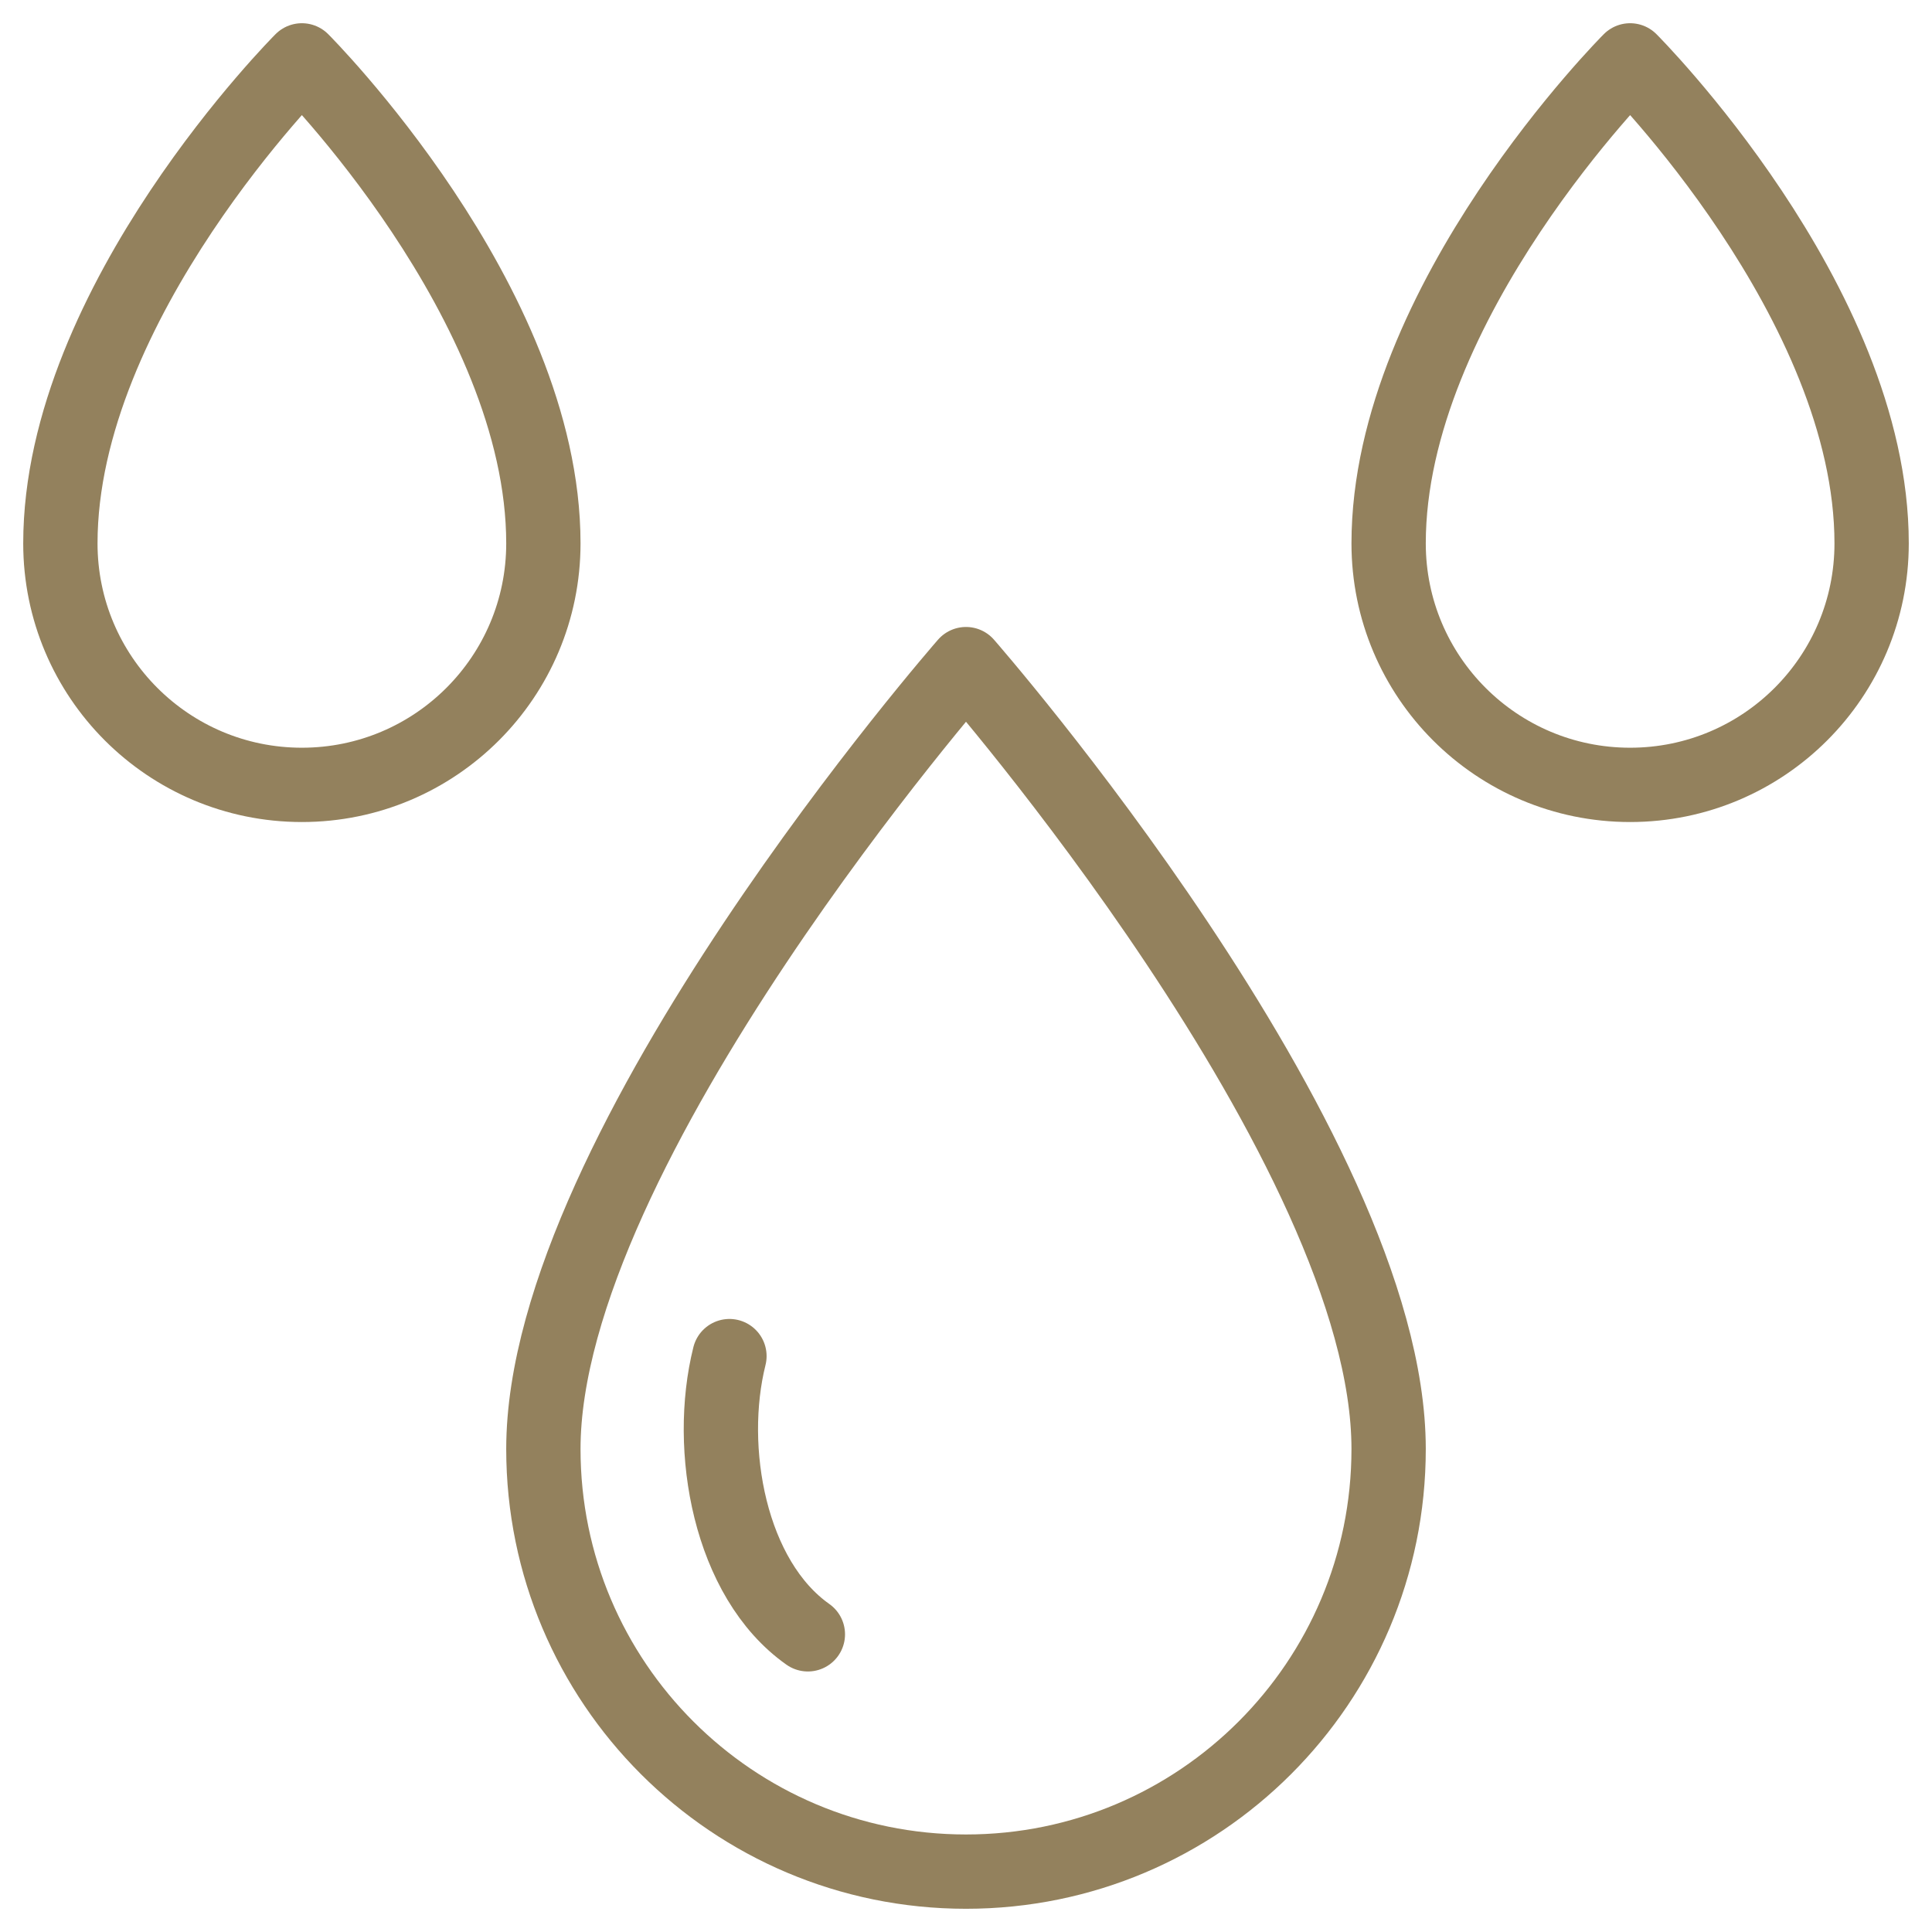 <svg width="52" height="52" viewBox="0 0 52 52" fill="none" xmlns="http://www.w3.org/2000/svg">
<path d="M37.375 39C37.375 30.875 26 17.875 26 17.875C26 17.875 14.625 30.875 14.625 39C14.625 45.282 19.718 50.375 26 50.375C32.282 50.375 37.375 45.282 37.375 39Z" stroke="#93815D" stroke-width="2" stroke-miterlimit="10" stroke-linecap="round" stroke-linejoin="round"/>
<path d="M21.744 43.988C19.633 42.5 19.009 38.992 19.633 36.5" stroke="#93815D" stroke-width="2" stroke-linecap="round"/>
<path d="M14.625 14.625C14.625 8.125 8.125 1.625 8.125 1.625C8.125 1.625 1.625 8.125 1.625 14.625C1.625 18.216 4.534 21.125 8.125 21.125C11.716 21.125 14.625 18.216 14.625 14.625Z" stroke="#93815D" stroke-width="2" stroke-miterlimit="10" stroke-linecap="round" stroke-linejoin="round"/>
<path d="M50.375 14.625C50.375 8.125 43.875 1.625 43.875 1.625C43.875 1.625 37.375 8.125 37.375 14.625C37.375 18.216 40.284 21.125 43.875 21.125C47.466 21.125 50.375 18.216 50.375 14.625Z" stroke="#93815D" stroke-width="2" stroke-miterlimit="10" stroke-linecap="round" stroke-linejoin="round"/>
</svg>
